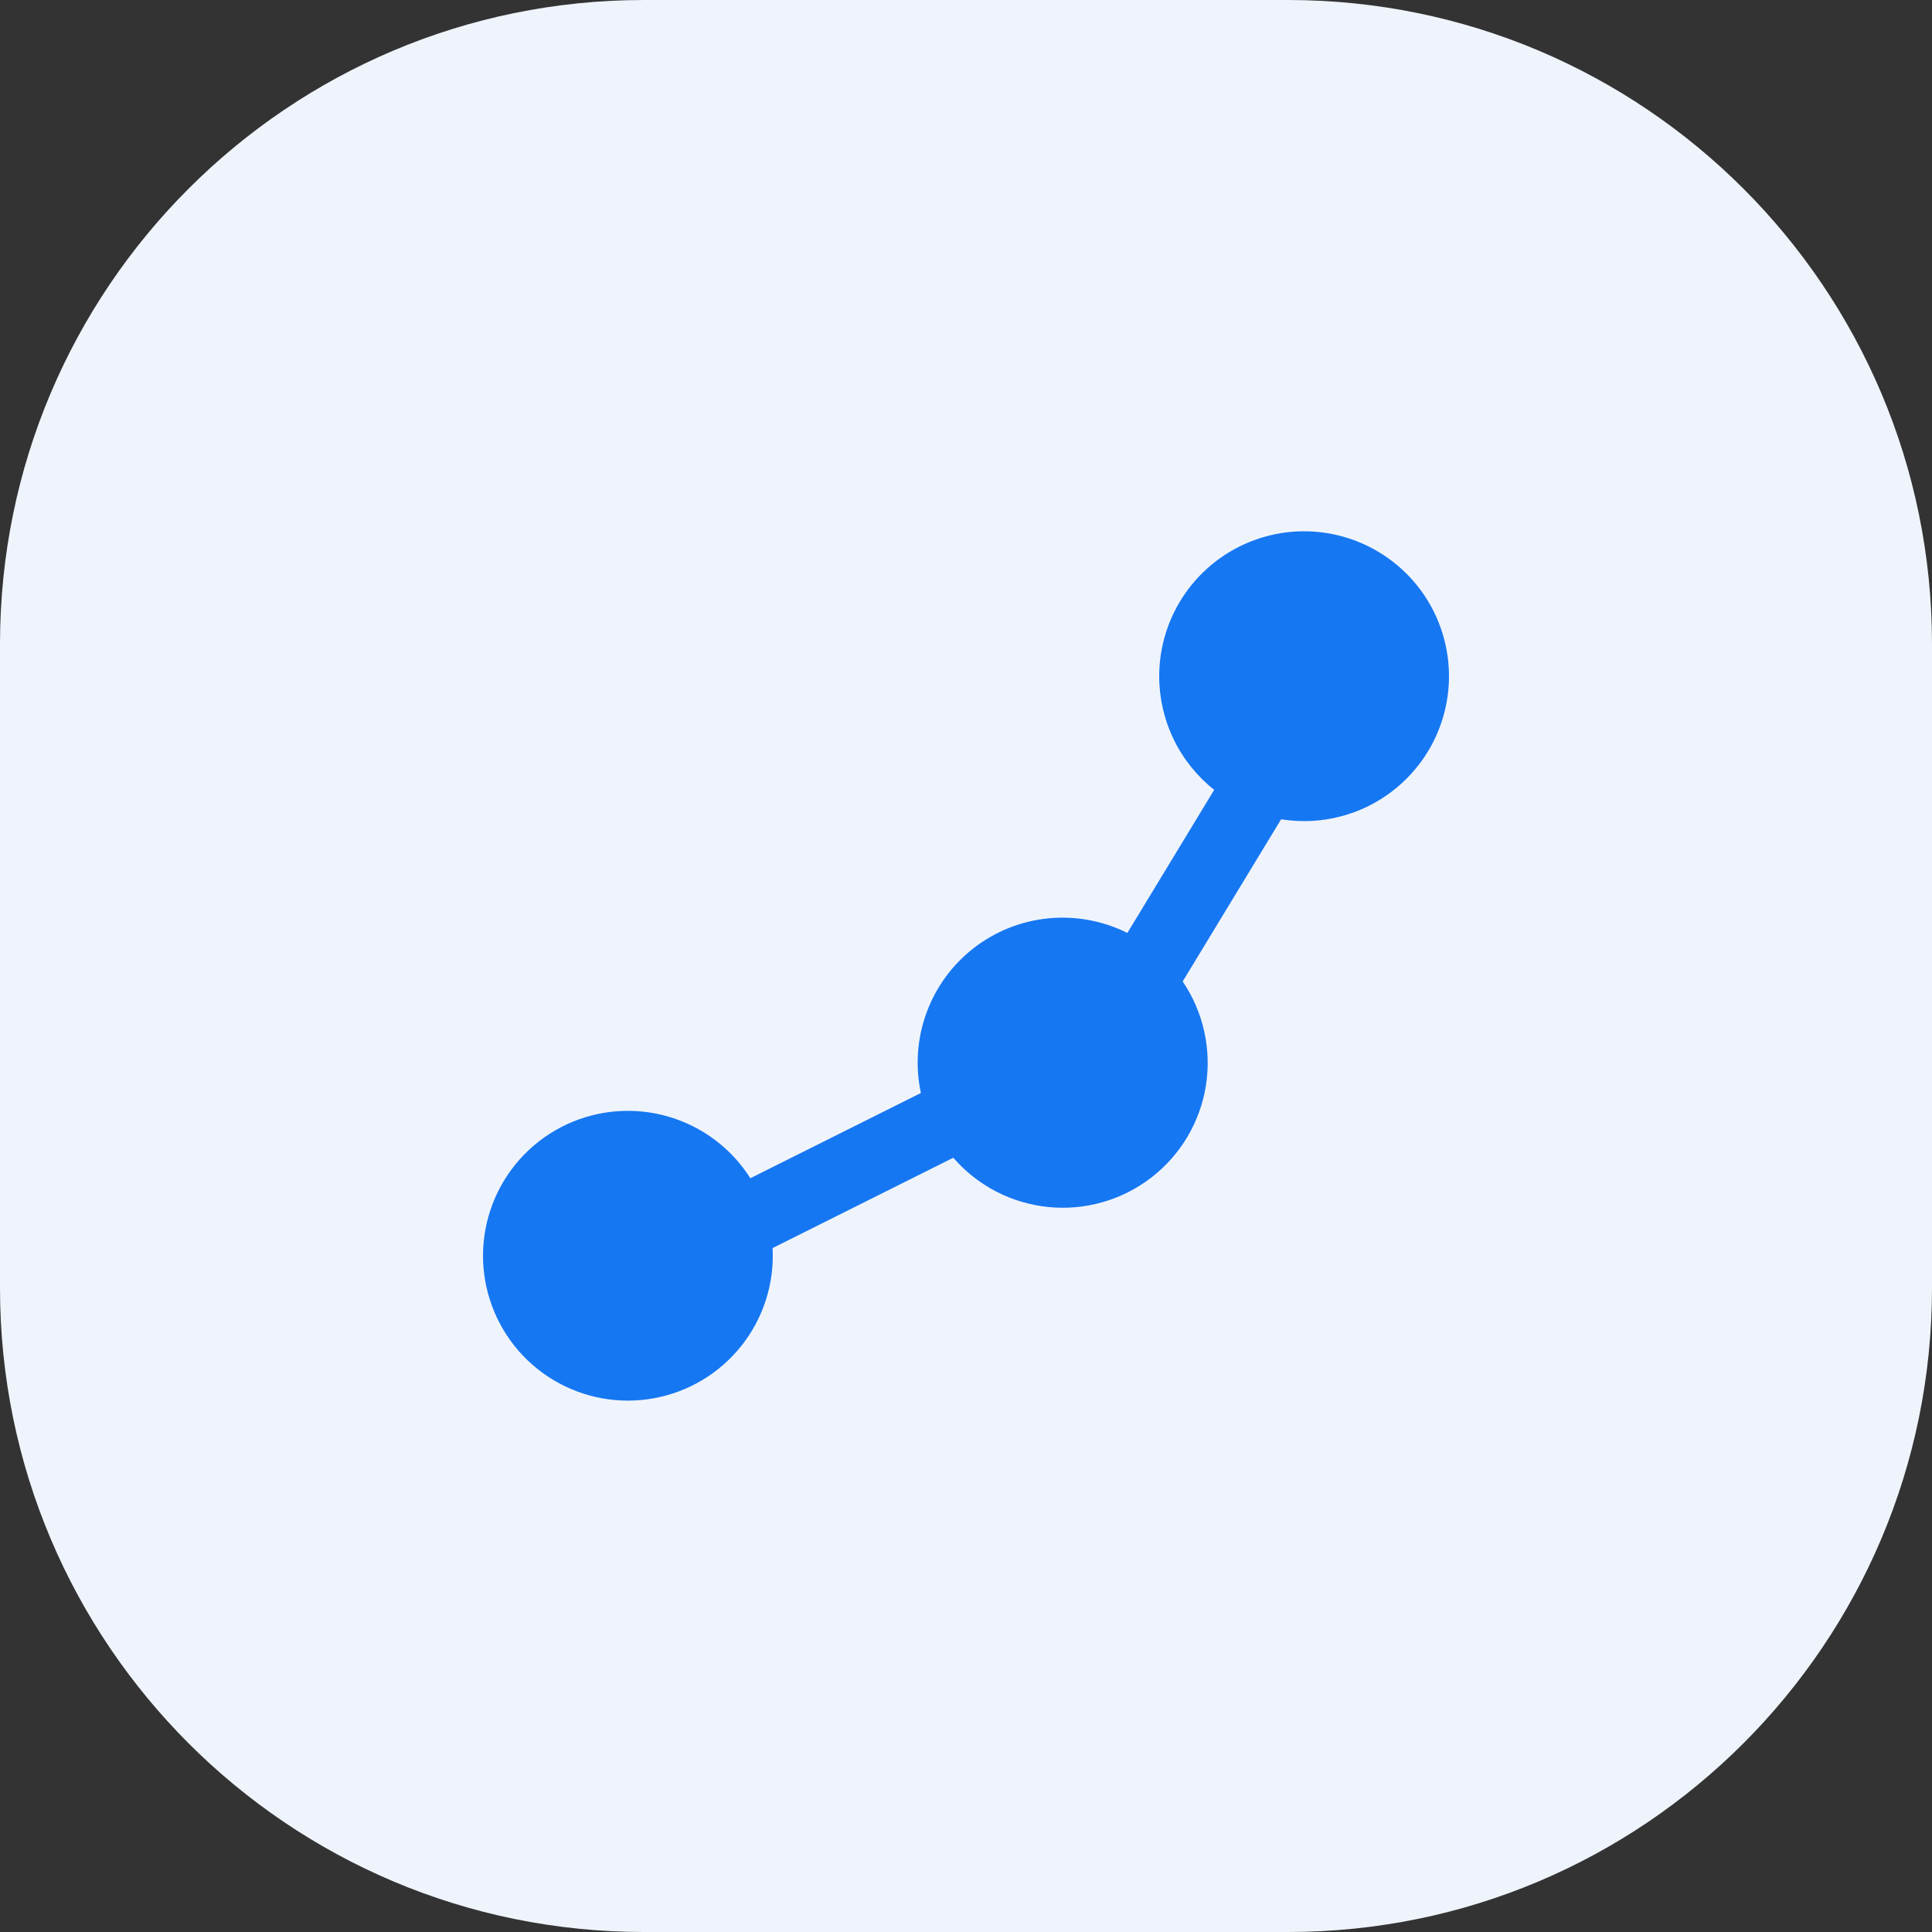 <svg width="45" height="45" viewBox="0 0 45 45" fill="none" xmlns="http://www.w3.org/2000/svg">
<rect x="0" y="0" width="45" height="45" fill="#333333" stroke="none"/>
<path d="M0 15C0 6.716 6.716 0 15 0H30C38.284 0 45 6.716 45 15V30C45 38.284 38.284 45 30 45H15C6.716 45 0 38.284 0 30V15Z" fill="#EFF4FC"/>
<path d="M27 15.75C27 15.06 27.212 14.386 27.607 13.819C28.002 13.253 28.561 12.822 29.209 12.583C29.857 12.344 30.562 12.31 31.23 12.485C31.898 12.66 32.496 13.036 32.944 13.561C33.392 14.086 33.667 14.737 33.734 15.424C33.801 16.111 33.655 16.802 33.317 17.404C32.978 18.006 32.464 18.489 31.842 18.79C31.22 19.09 30.521 19.192 29.84 19.082L27.547 22.86C28.03 23.572 28.223 24.442 28.087 25.292C27.95 26.142 27.494 26.907 26.811 27.432C26.129 27.956 25.272 28.2 24.415 28.114C23.559 28.027 22.768 27.617 22.204 26.966L17.995 29.07C18.039 29.889 17.782 30.697 17.274 31.34C16.765 31.984 16.039 32.421 15.232 32.568C14.425 32.716 13.591 32.564 12.888 32.142C12.184 31.72 11.659 31.055 11.41 30.274C11.16 29.492 11.205 28.646 11.534 27.894C11.863 27.143 12.455 26.537 13.198 26.19C13.942 25.843 14.787 25.779 15.574 26.01C16.361 26.24 17.038 26.75 17.477 27.443L21.449 25.458C21.316 24.836 21.361 24.189 21.579 23.592C21.797 22.994 22.179 22.471 22.682 22.081C23.184 21.692 23.787 21.452 24.419 21.39C25.052 21.328 25.69 21.446 26.259 21.73L28.281 18.397C27.882 18.081 27.559 17.679 27.337 17.221C27.115 16.762 27 16.259 27 15.75Z" fill="#1677F2"/>
</svg>
